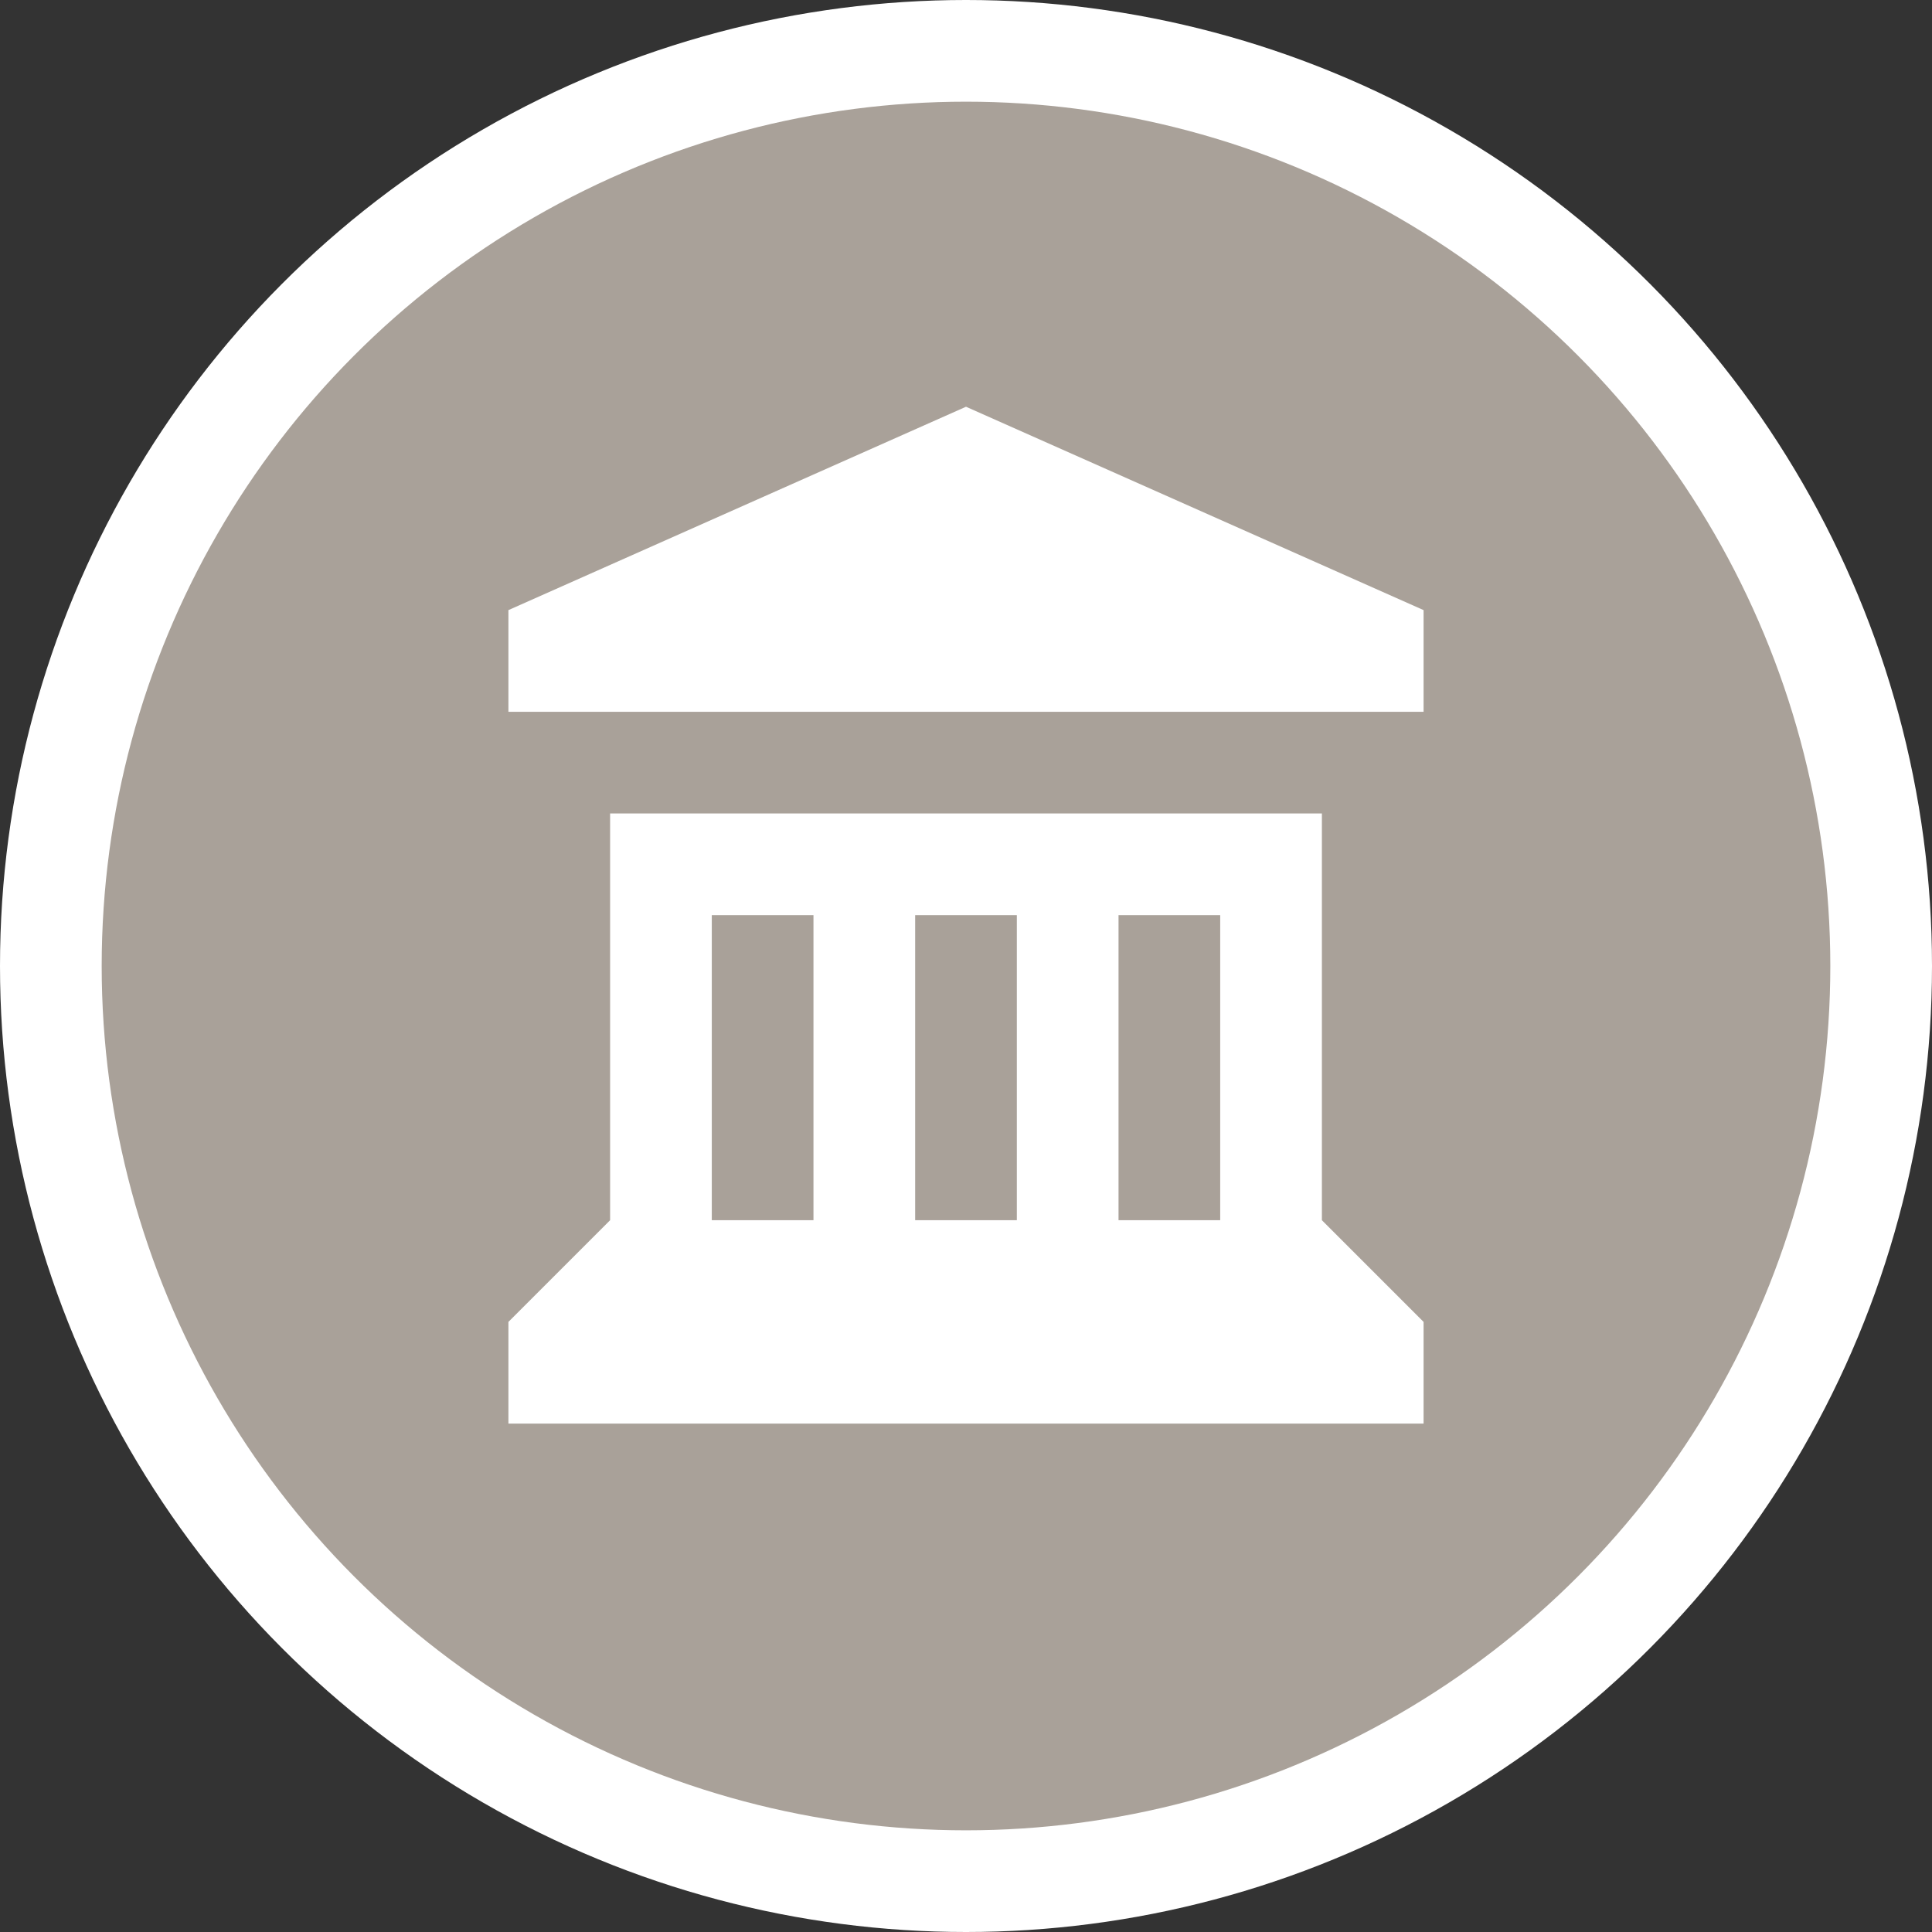 <?xml version="1.0" encoding="utf-8"?>
<!-- Generator: Adobe Illustrator 17.1.0, SVG Export Plug-In . SVG Version: 6.00 Build 0)  -->
<!DOCTYPE svg PUBLIC "-//W3C//DTD SVG 1.1//EN" "http://www.w3.org/Graphics/SVG/1.1/DTD/svg11.dtd">
<svg version="1.1"
	 id="svg2" xmlns:svg="http://www.w3.org/2000/svg" xmlns:cc="http://creativecommons.org/ns#" xmlns:dc="http://purl.org/dc/elements/1.1/" xmlns:rdf="http://www.w3.org/1999/02/22-rdf-syntax-ns#"
	 xmlns="http://www.w3.org/2000/svg" xmlns:xlink="http://www.w3.org/1999/xlink" x="0px" y="0px" width="19px" height="19px"
	 viewBox="0 0 19 19" enable-background="new 0 0 19 19" xml:space="preserve">
<rect x="0" y="0" width="19" height="19" fill="#333333" stroke="none"/>
<ellipse id="ellipse4" fill="#FFFFFF" cx="9.5" cy="9.5" rx="9.5" ry="9.5"/>
<ellipse id="ellipse6" fill="#A9A199" cx="9.5" cy="9.5" rx="8.5" ry="8.5"/>
<g id="g8" transform="translate(4,4)">
	<path id="path6818" fill="#FFFFFF" d="M5.5,0L1,2v1h9V2L5.5,0z M2,4v4L1,9v1h9V9L9,8V4H8.5h-6H2z M3,5h1v3H3V5z M5,5h1v3H5V5z M7,5
		h1v3H7V5z"/>
	<path id="path6850" fill="#FFFFFF" d="M85.5,0.5l-4,1.5v1h8V2L85.5,0.5z M82.5,4H82v4l-0.5,1v1h8V9L89,8V4h-0.5H82.5z"/>
	<path id="path6852" fill="none" stroke="#FFFFFF" stroke-linecap="round" stroke-linejoin="round" d="M83.5,8.5v-3l2,2l2-2v3"/>
</g>
</svg>
